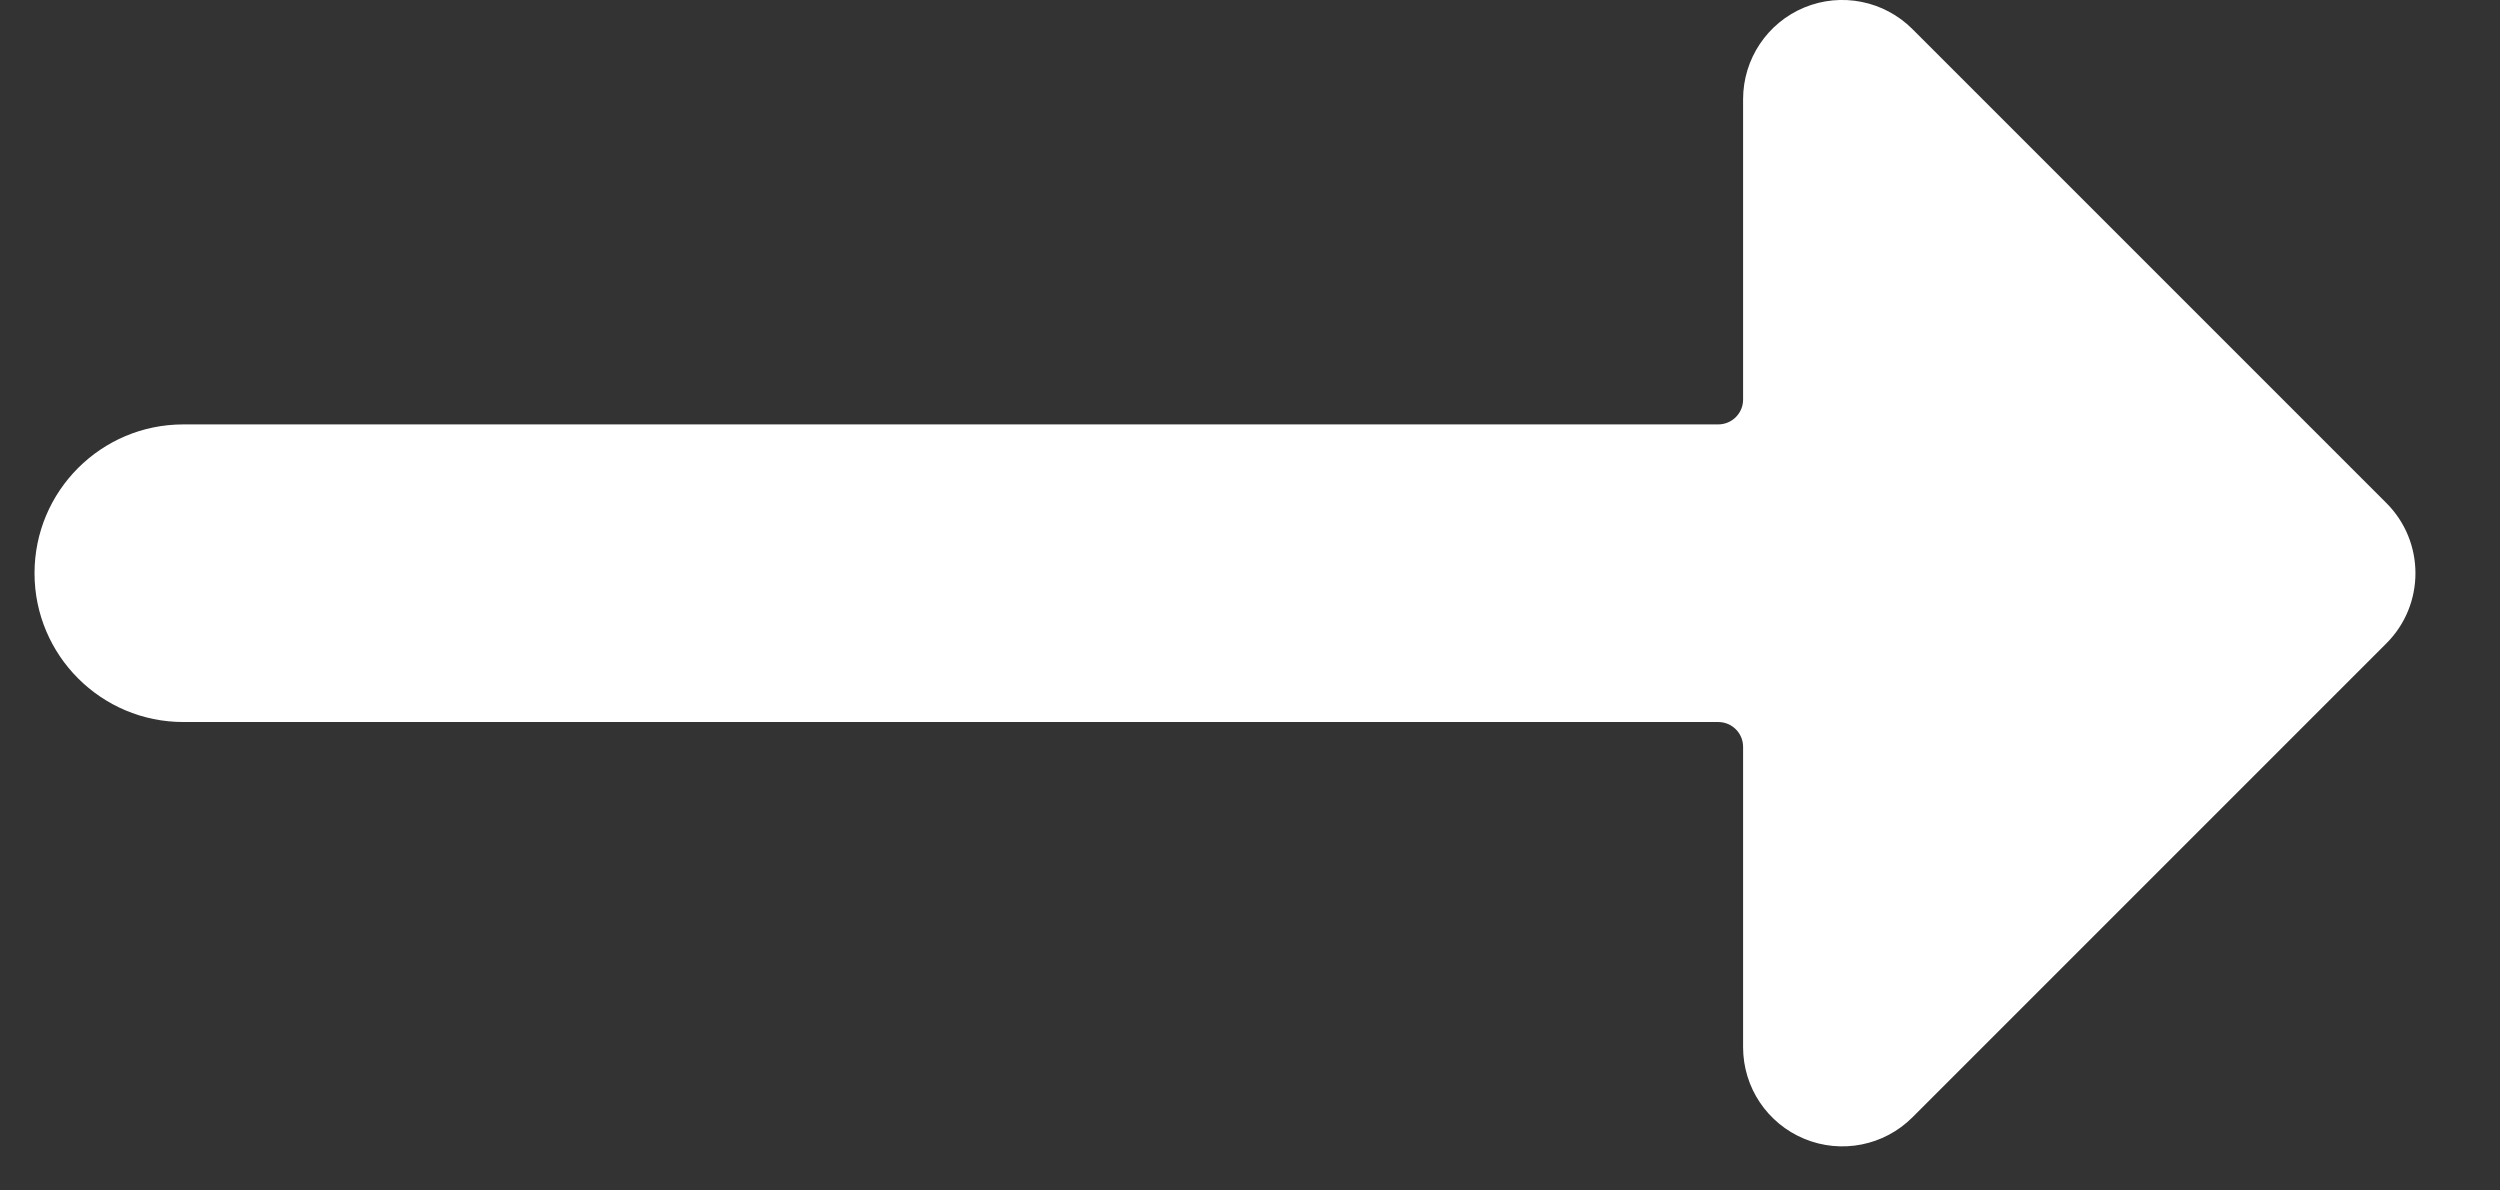 <svg width="21" height="10" viewBox="0 0 21 10" fill="none" xmlns="http://www.w3.org/2000/svg">
<rect x="0" y="0" width="21" height="10" fill="#333333" stroke="none"/>
<path d="M20.046 4.226L16.064 0.244C15.826 0.006 15.467 -0.066 15.156 0.063C14.845 0.192 14.642 0.496 14.642 0.833V3.357C14.642 3.472 14.548 3.565 14.433 3.565H1.54C0.85 3.565 0.29 4.124 0.29 4.815C0.29 5.505 0.85 6.065 1.54 6.065H14.433C14.548 6.065 14.642 6.158 14.642 6.273V8.797C14.642 9.134 14.845 9.437 15.156 9.566C15.467 9.695 15.826 9.624 16.064 9.386L20.046 5.404C20.371 5.079 20.371 4.551 20.046 4.226Z" fill="white"/>
</svg>
